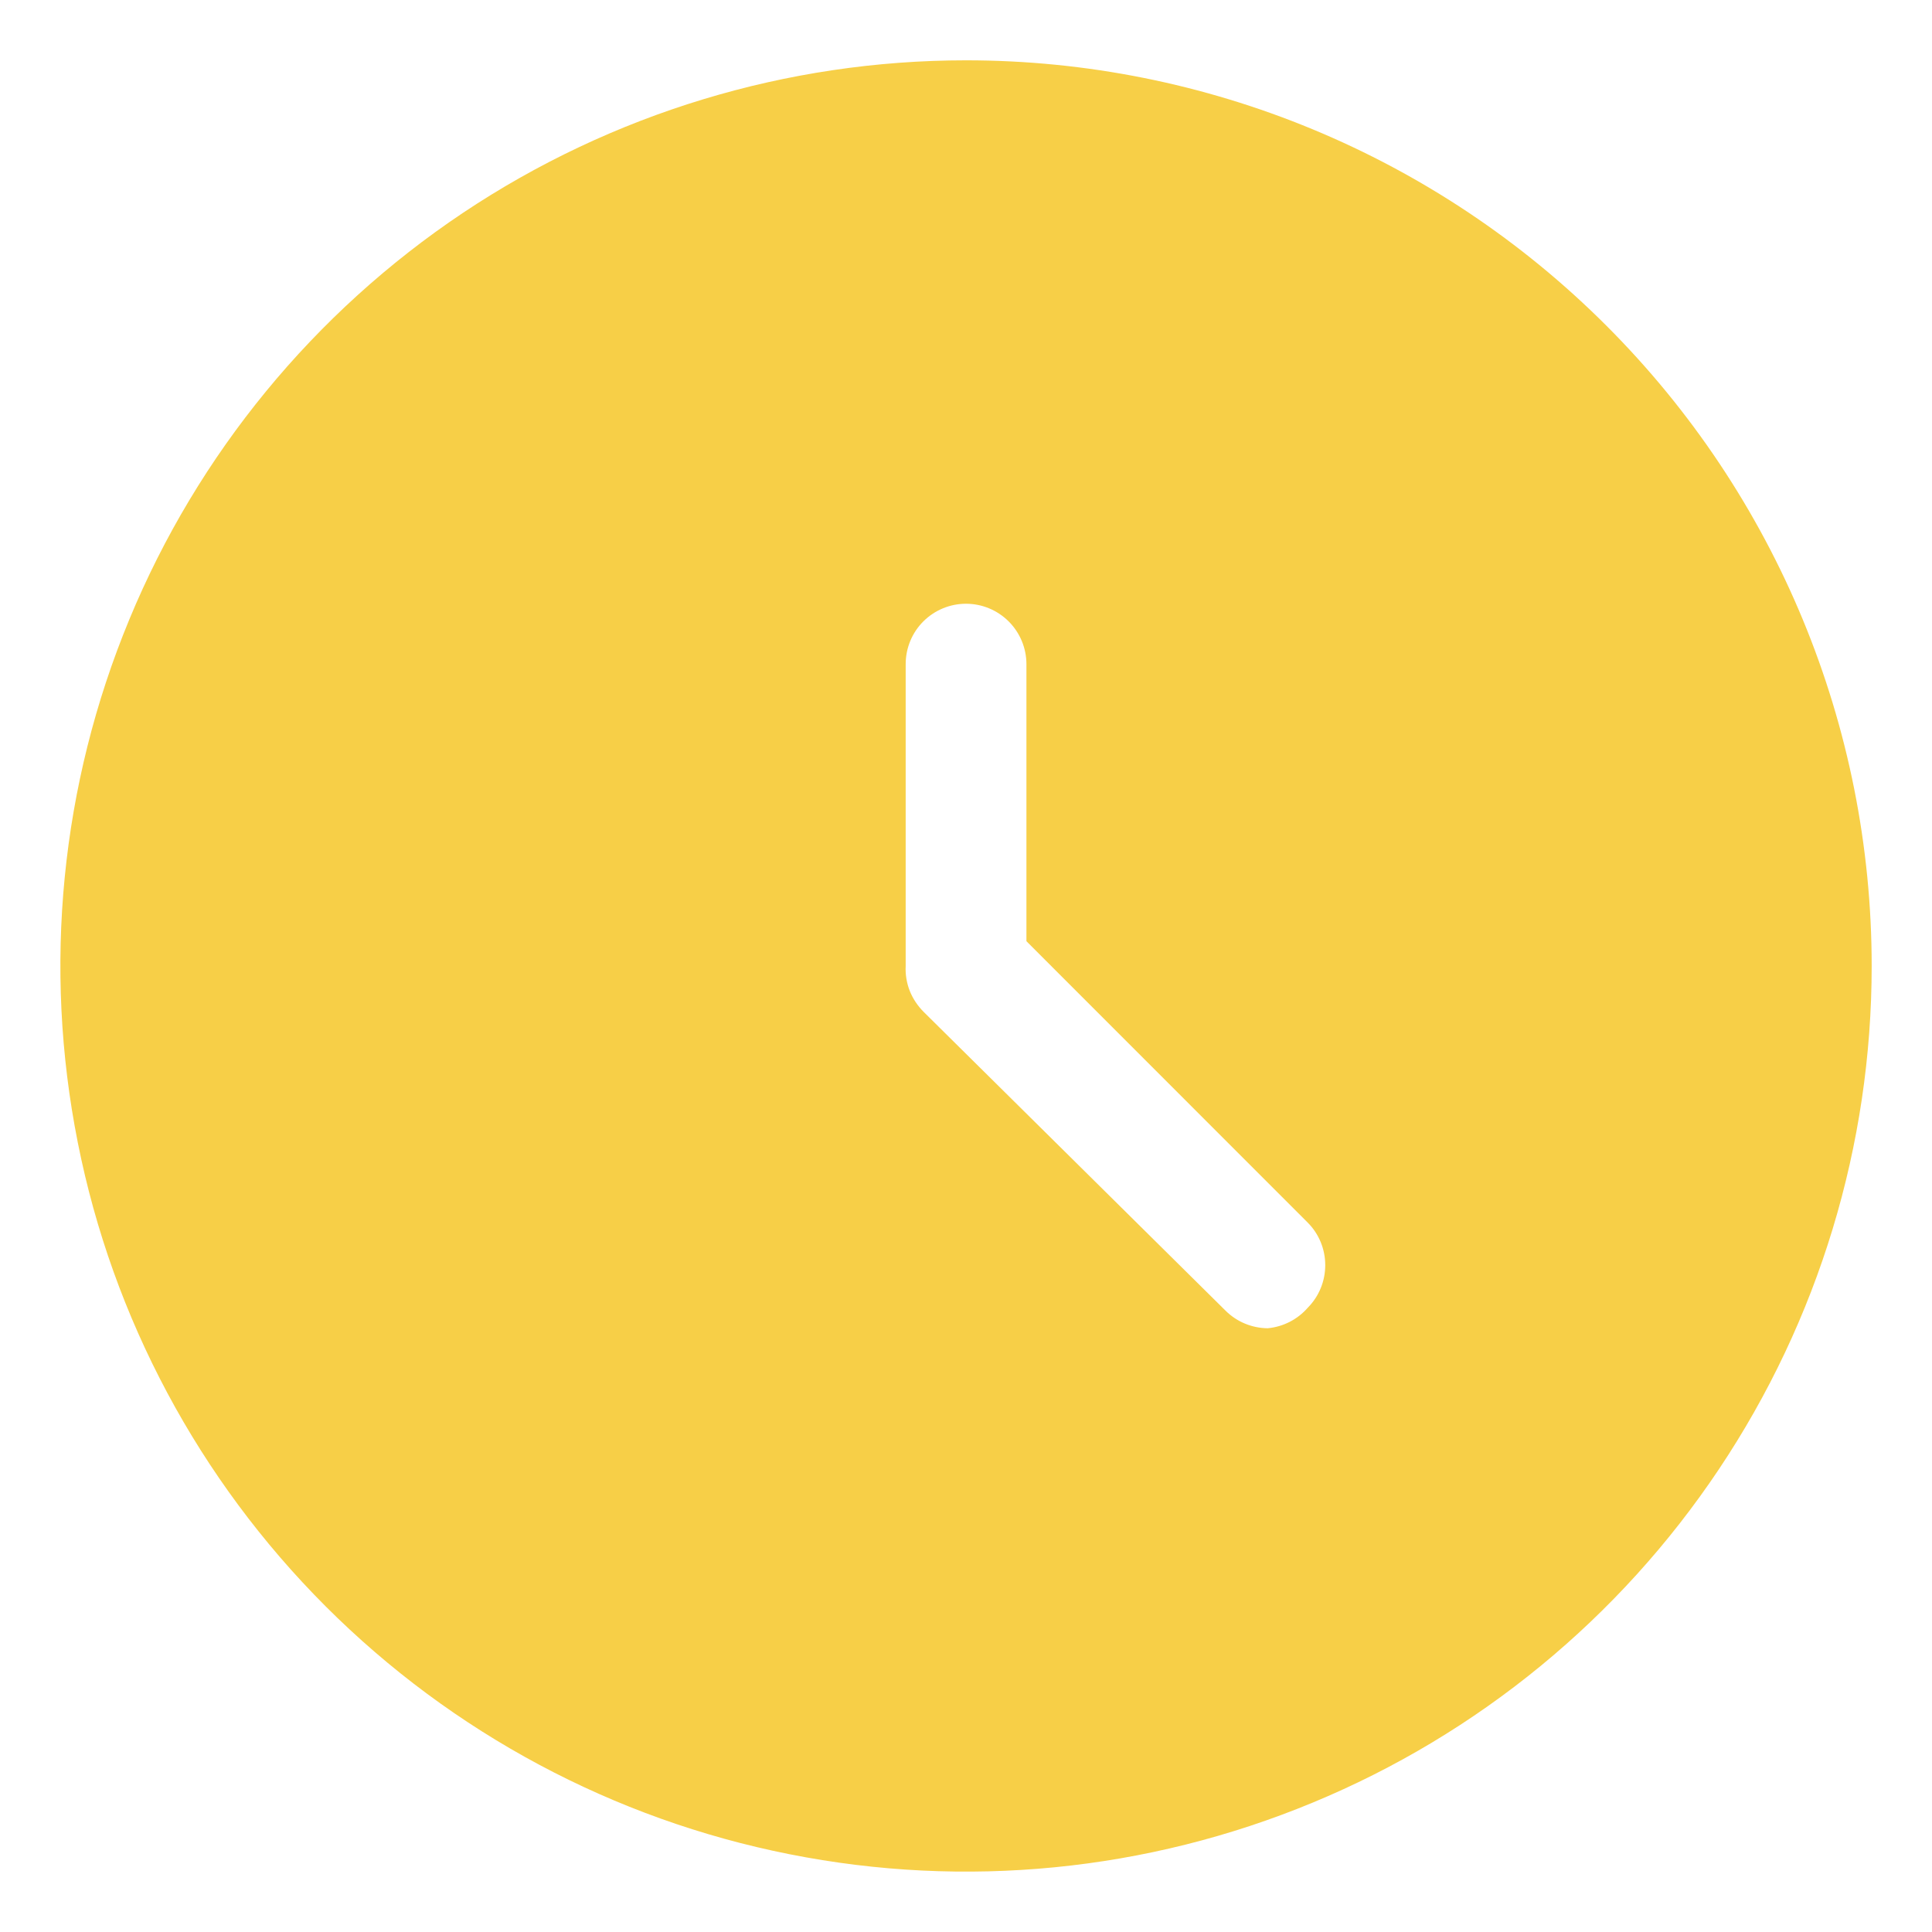 <svg width="18" height="18" viewBox="0 0 18 18" fill="none" xmlns="http://www.w3.org/2000/svg">
<g clip-path="url(#clip0_1241_590)">
<path d="M9 0.562C7.331 0.562 5.7 1.057 4.312 1.984C2.925 2.912 1.843 4.229 1.205 5.771C0.566 7.313 0.399 9.009 0.725 10.646C1.05 12.283 1.854 13.786 3.034 14.966C4.214 16.146 5.717 16.95 7.354 17.275C8.991 17.601 10.687 17.434 12.229 16.795C13.771 16.157 15.088 15.075 16.015 13.688C16.943 12.3 17.438 10.669 17.438 9C17.438 6.762 16.549 4.616 14.966 3.034C13.384 1.451 11.238 0.562 9 0.562ZM12.184 12.184C12.089 12.293 11.956 12.361 11.812 12.375C11.665 12.374 11.524 12.316 11.419 12.212L8.606 9.428C8.55 9.372 8.505 9.305 8.476 9.232C8.447 9.158 8.434 9.079 8.438 9V6.188C8.438 6.038 8.497 5.895 8.602 5.79C8.708 5.684 8.851 5.625 9 5.625C9.149 5.625 9.292 5.684 9.398 5.79C9.503 5.895 9.563 6.038 9.563 6.188V8.769L12.184 11.391C12.289 11.496 12.347 11.639 12.347 11.787C12.347 11.936 12.289 12.078 12.184 12.184Z" fill="#F7CF47"/>
</g>
<defs>
<clipPath id="clip0_1241_590">
<rect width="18" height="18" fill="white"/>
</clipPath>
</defs>
</svg>
